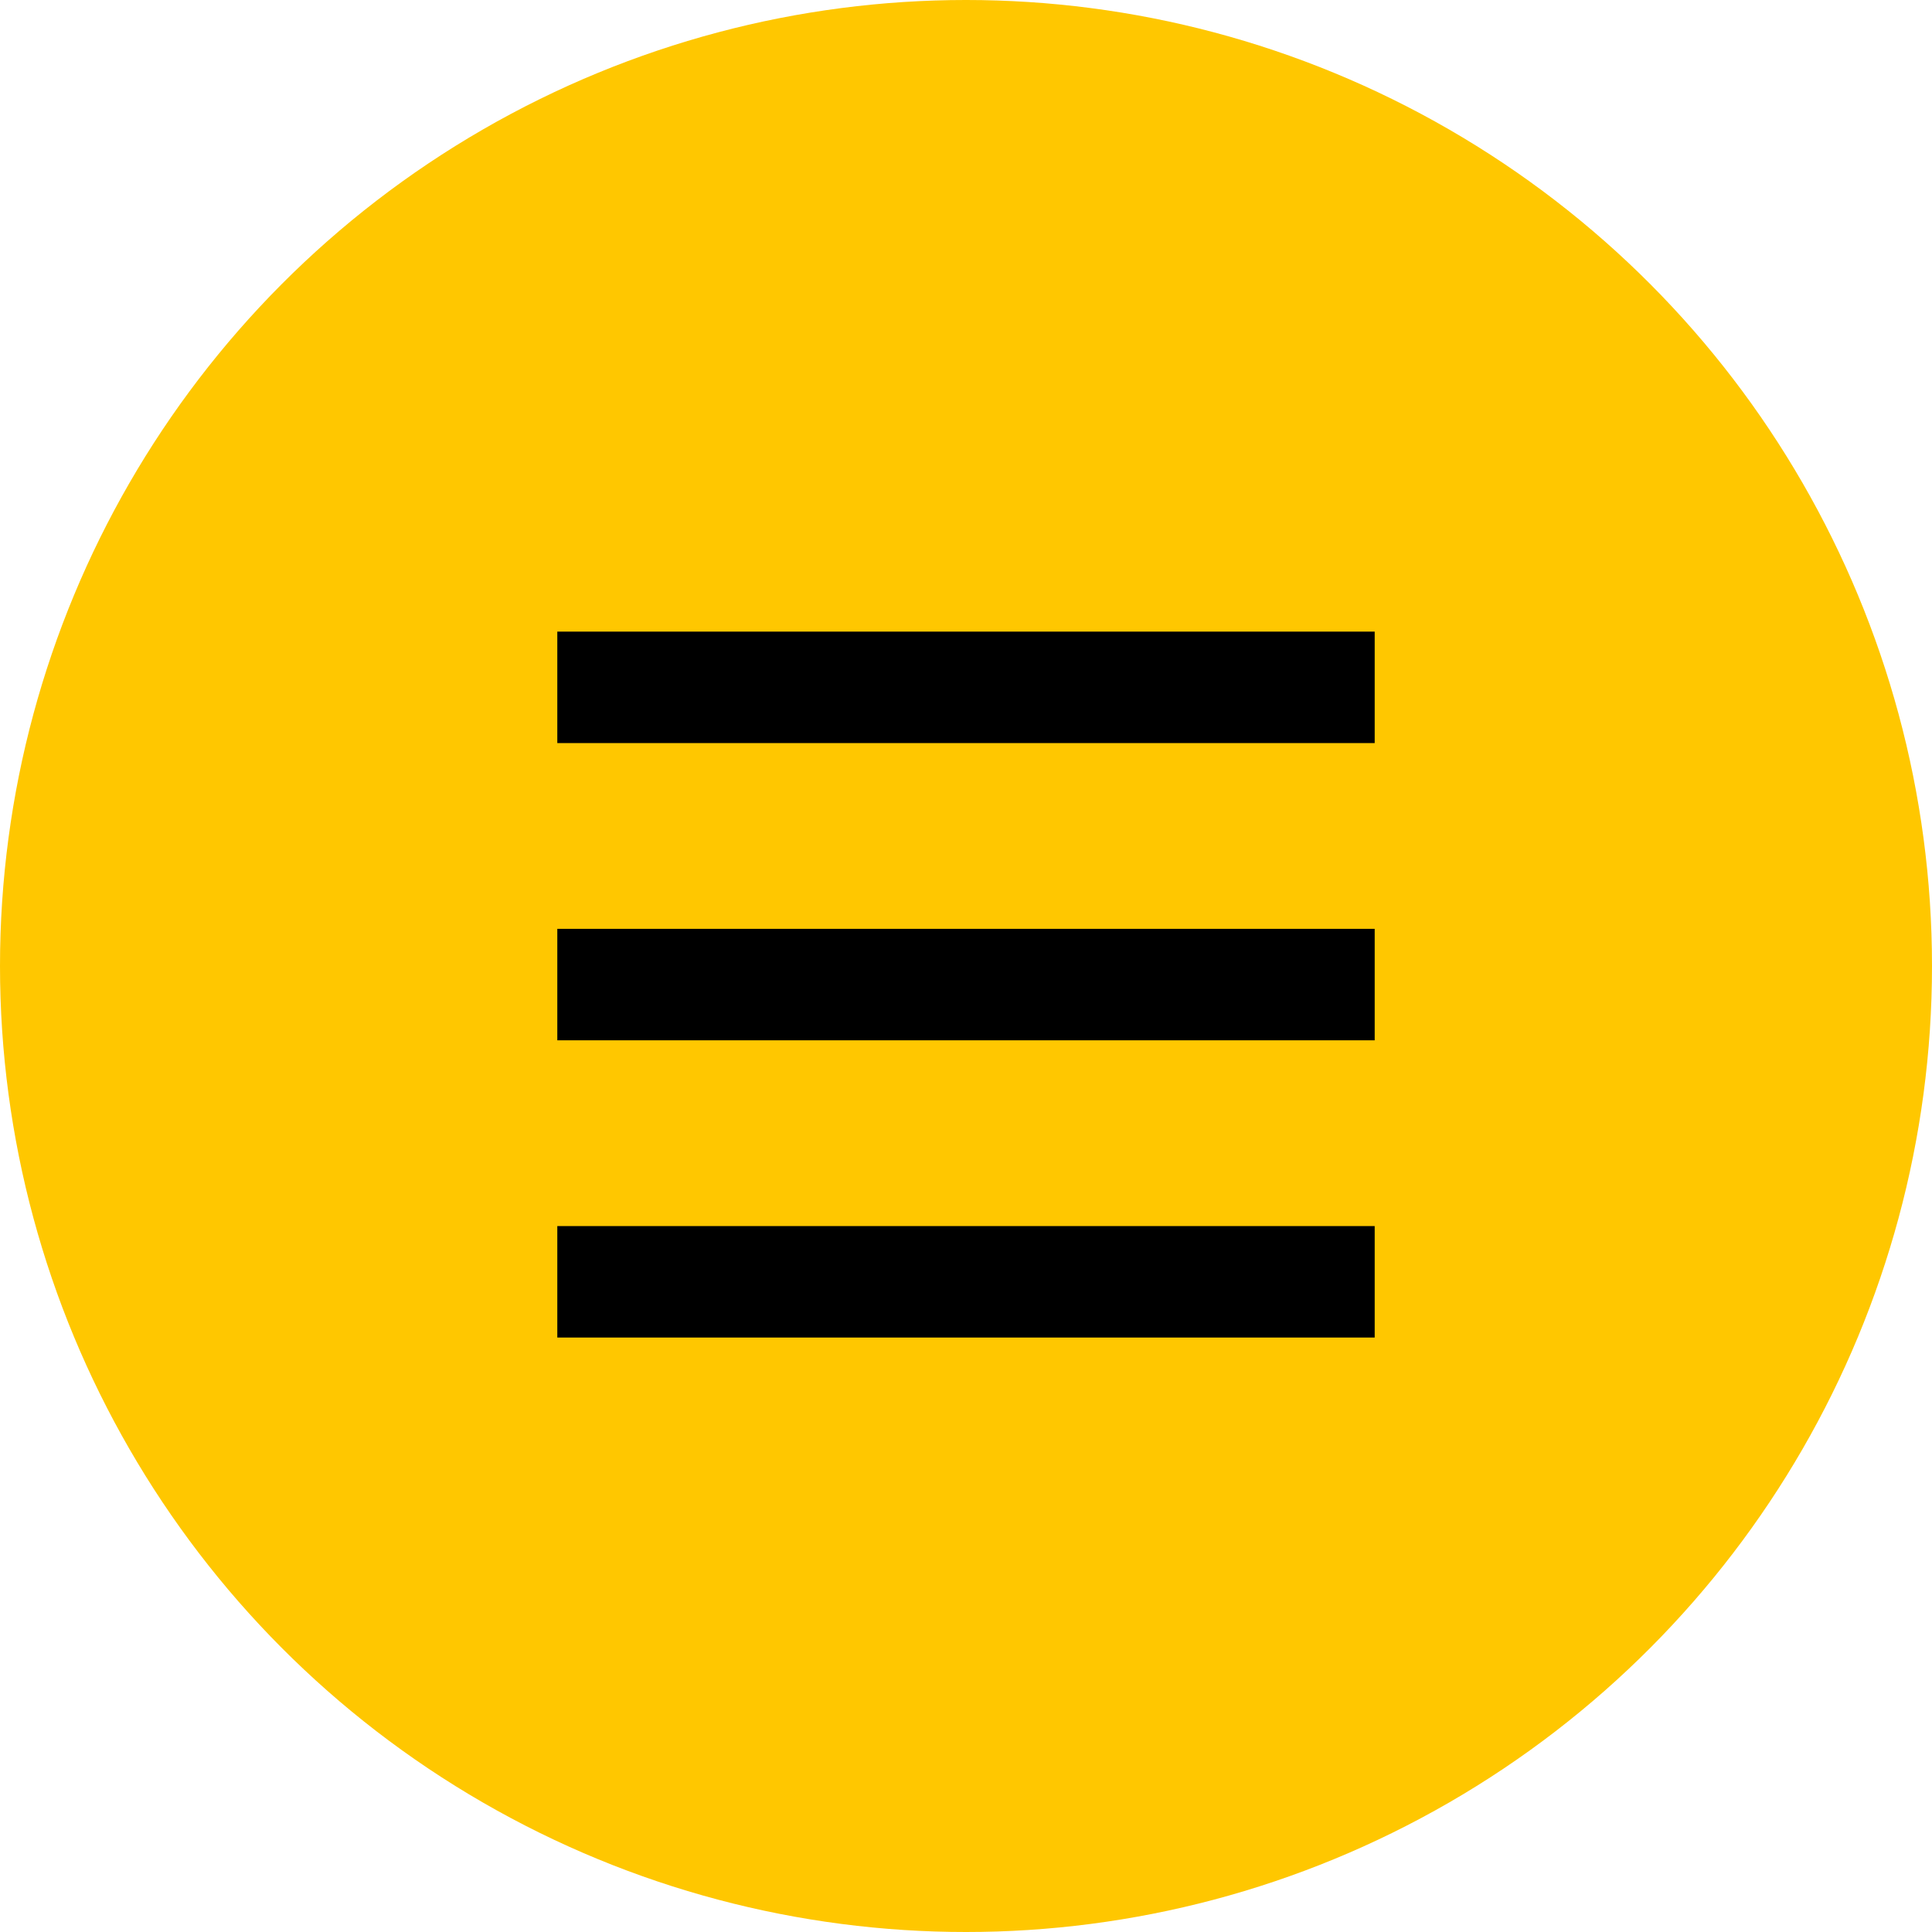 <svg width="52" height="52" viewBox="0 0 52 52" fill="none" xmlns="http://www.w3.org/2000/svg">
<circle cx="26" cy="26" r="26" fill="#FFC700"/>
<rect width="22" height="3" x="15" y="17" fill="black"/>
<rect width="22" height="3" x="15" y="25" fill="black"/>
<rect width="22" height="3" x="15" y="33" fill="black"/>
</svg>
